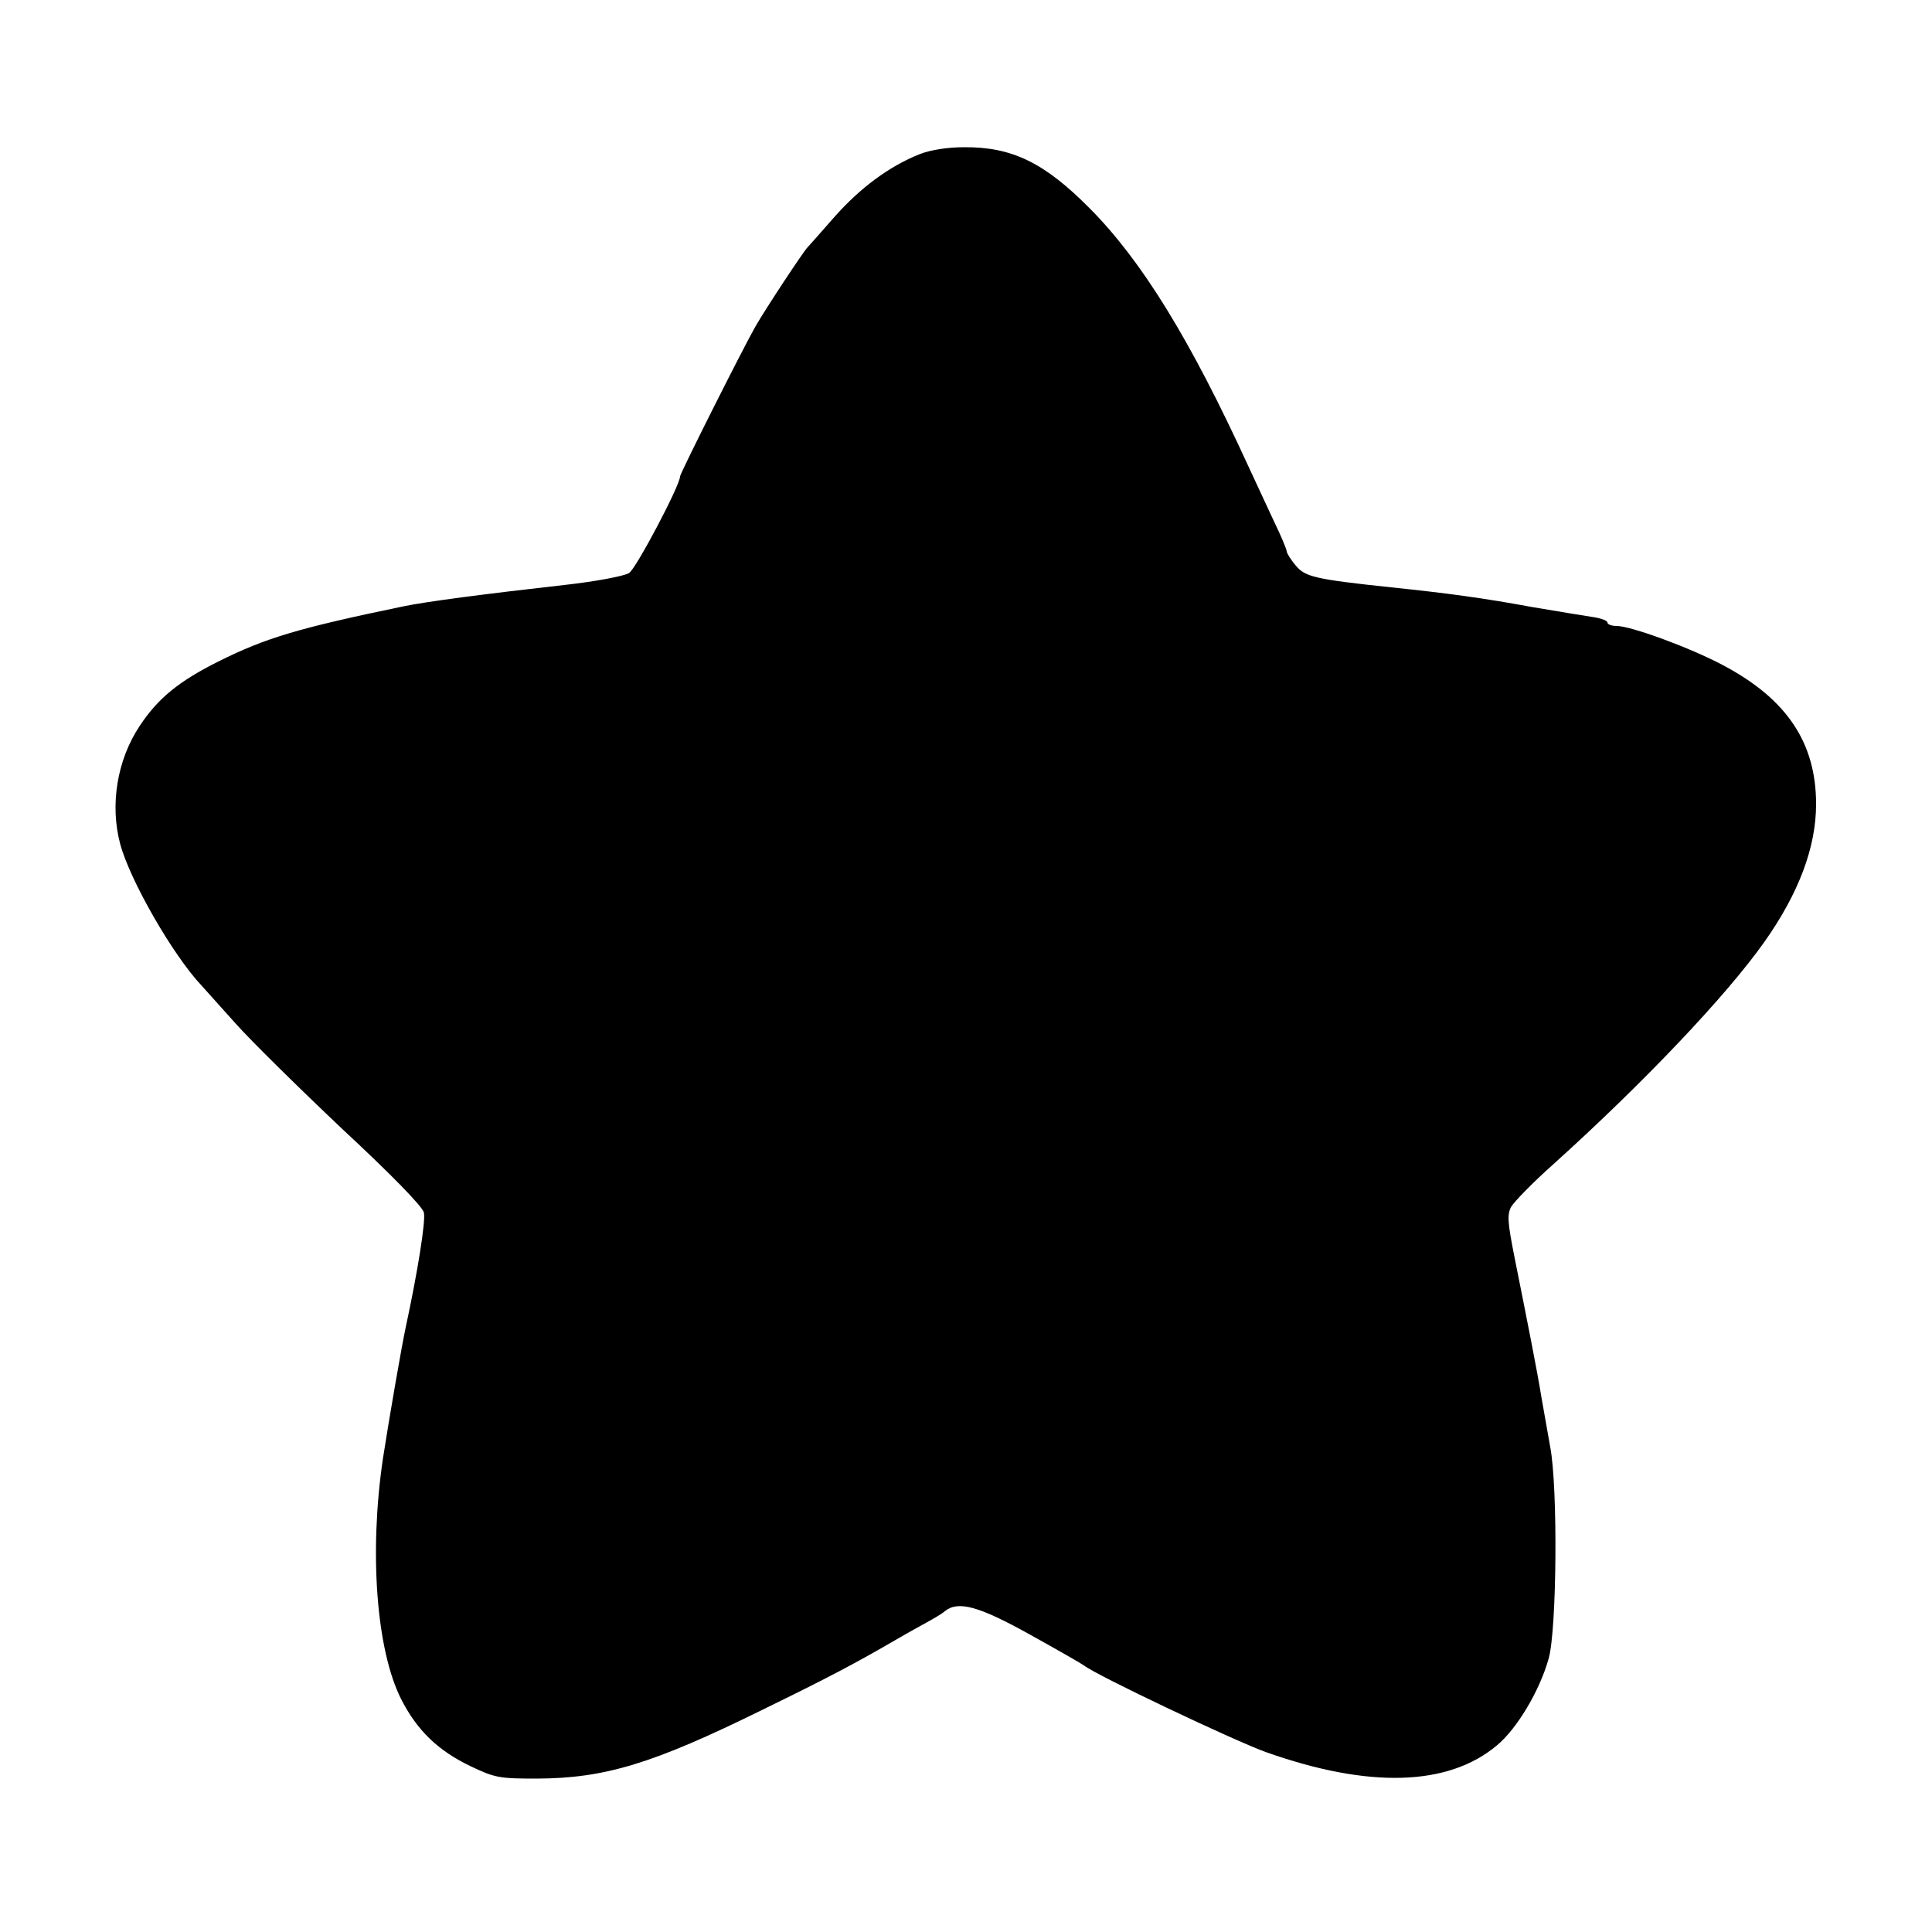 <?xml version="1.0" standalone="no"?>
<!DOCTYPE svg PUBLIC "-//W3C//DTD SVG 20010904//EN"
 "http://www.w3.org/TR/2001/REC-SVG-20010904/DTD/svg10.dtd">
<svg version="1.0" xmlns="http://www.w3.org/2000/svg"
 width="500pt" height="500pt" viewBox="0 0 500 500"
 preserveAspectRatio="xMidYMid meet">

<g transform="translate(0,500) scale(0.1,-0.1)"
fill="#000000" stroke="none">
<path d="M2380 4601 c-78 -31 -154 -87 -221 -163 -35 -40 -66 -75 -69 -78 -11
-11 -108 -158 -135 -205 -32 -56 -195 -380 -195 -388 0 -23 -114 -239 -132
-250 -13 -8 -87 -22 -168 -31 -205 -23 -357 -43 -415 -55 -270 -56 -356 -81
-480 -143 -102 -51 -156 -95 -203 -166 -59 -88 -78 -205 -51 -306 25 -94 137
-289 211 -367 7 -8 46 -51 87 -97 40 -45 165 -168 277 -274 126 -117 207 -200
211 -216 5 -22 -16 -153 -47 -297 -10 -46 -43 -236 -59 -340 -36 -243 -17
-495 47 -622 41 -81 96 -134 180 -174 63 -30 74 -32 172 -32 176 1 299 38 585
179 174 85 238 119 350 184 22 13 55 31 73 41 18 10 39 22 47 29 34 28 87 14
220 -60 72 -40 135 -76 140 -80 31 -25 385 -193 470 -224 267 -95 473 -89 599
17 52 43 111 142 134 225 21 74 24 442 4 547 -7 39 -17 97 -23 130 -10 63 -35
189 -70 364 -17 86 -19 108 -8 128 7 12 55 62 108 109 234 211 447 435 547
576 89 126 134 245 134 357 0 159 -76 272 -240 359 -84 45 -239 102 -276 102
-13 0 -24 4 -24 9 0 5 -17 11 -37 14 -21 3 -92 15 -158 26 -124 23 -220 36
-365 51 -197 21 -223 27 -247 57 -13 15 -23 32 -23 36 0 5 -15 41 -34 80 -19
40 -48 104 -66 142 -149 325 -274 529 -410 666 -117 118 -201 159 -325 158
-43 0 -87 -7 -115 -18z"/>
</g>
</svg>
